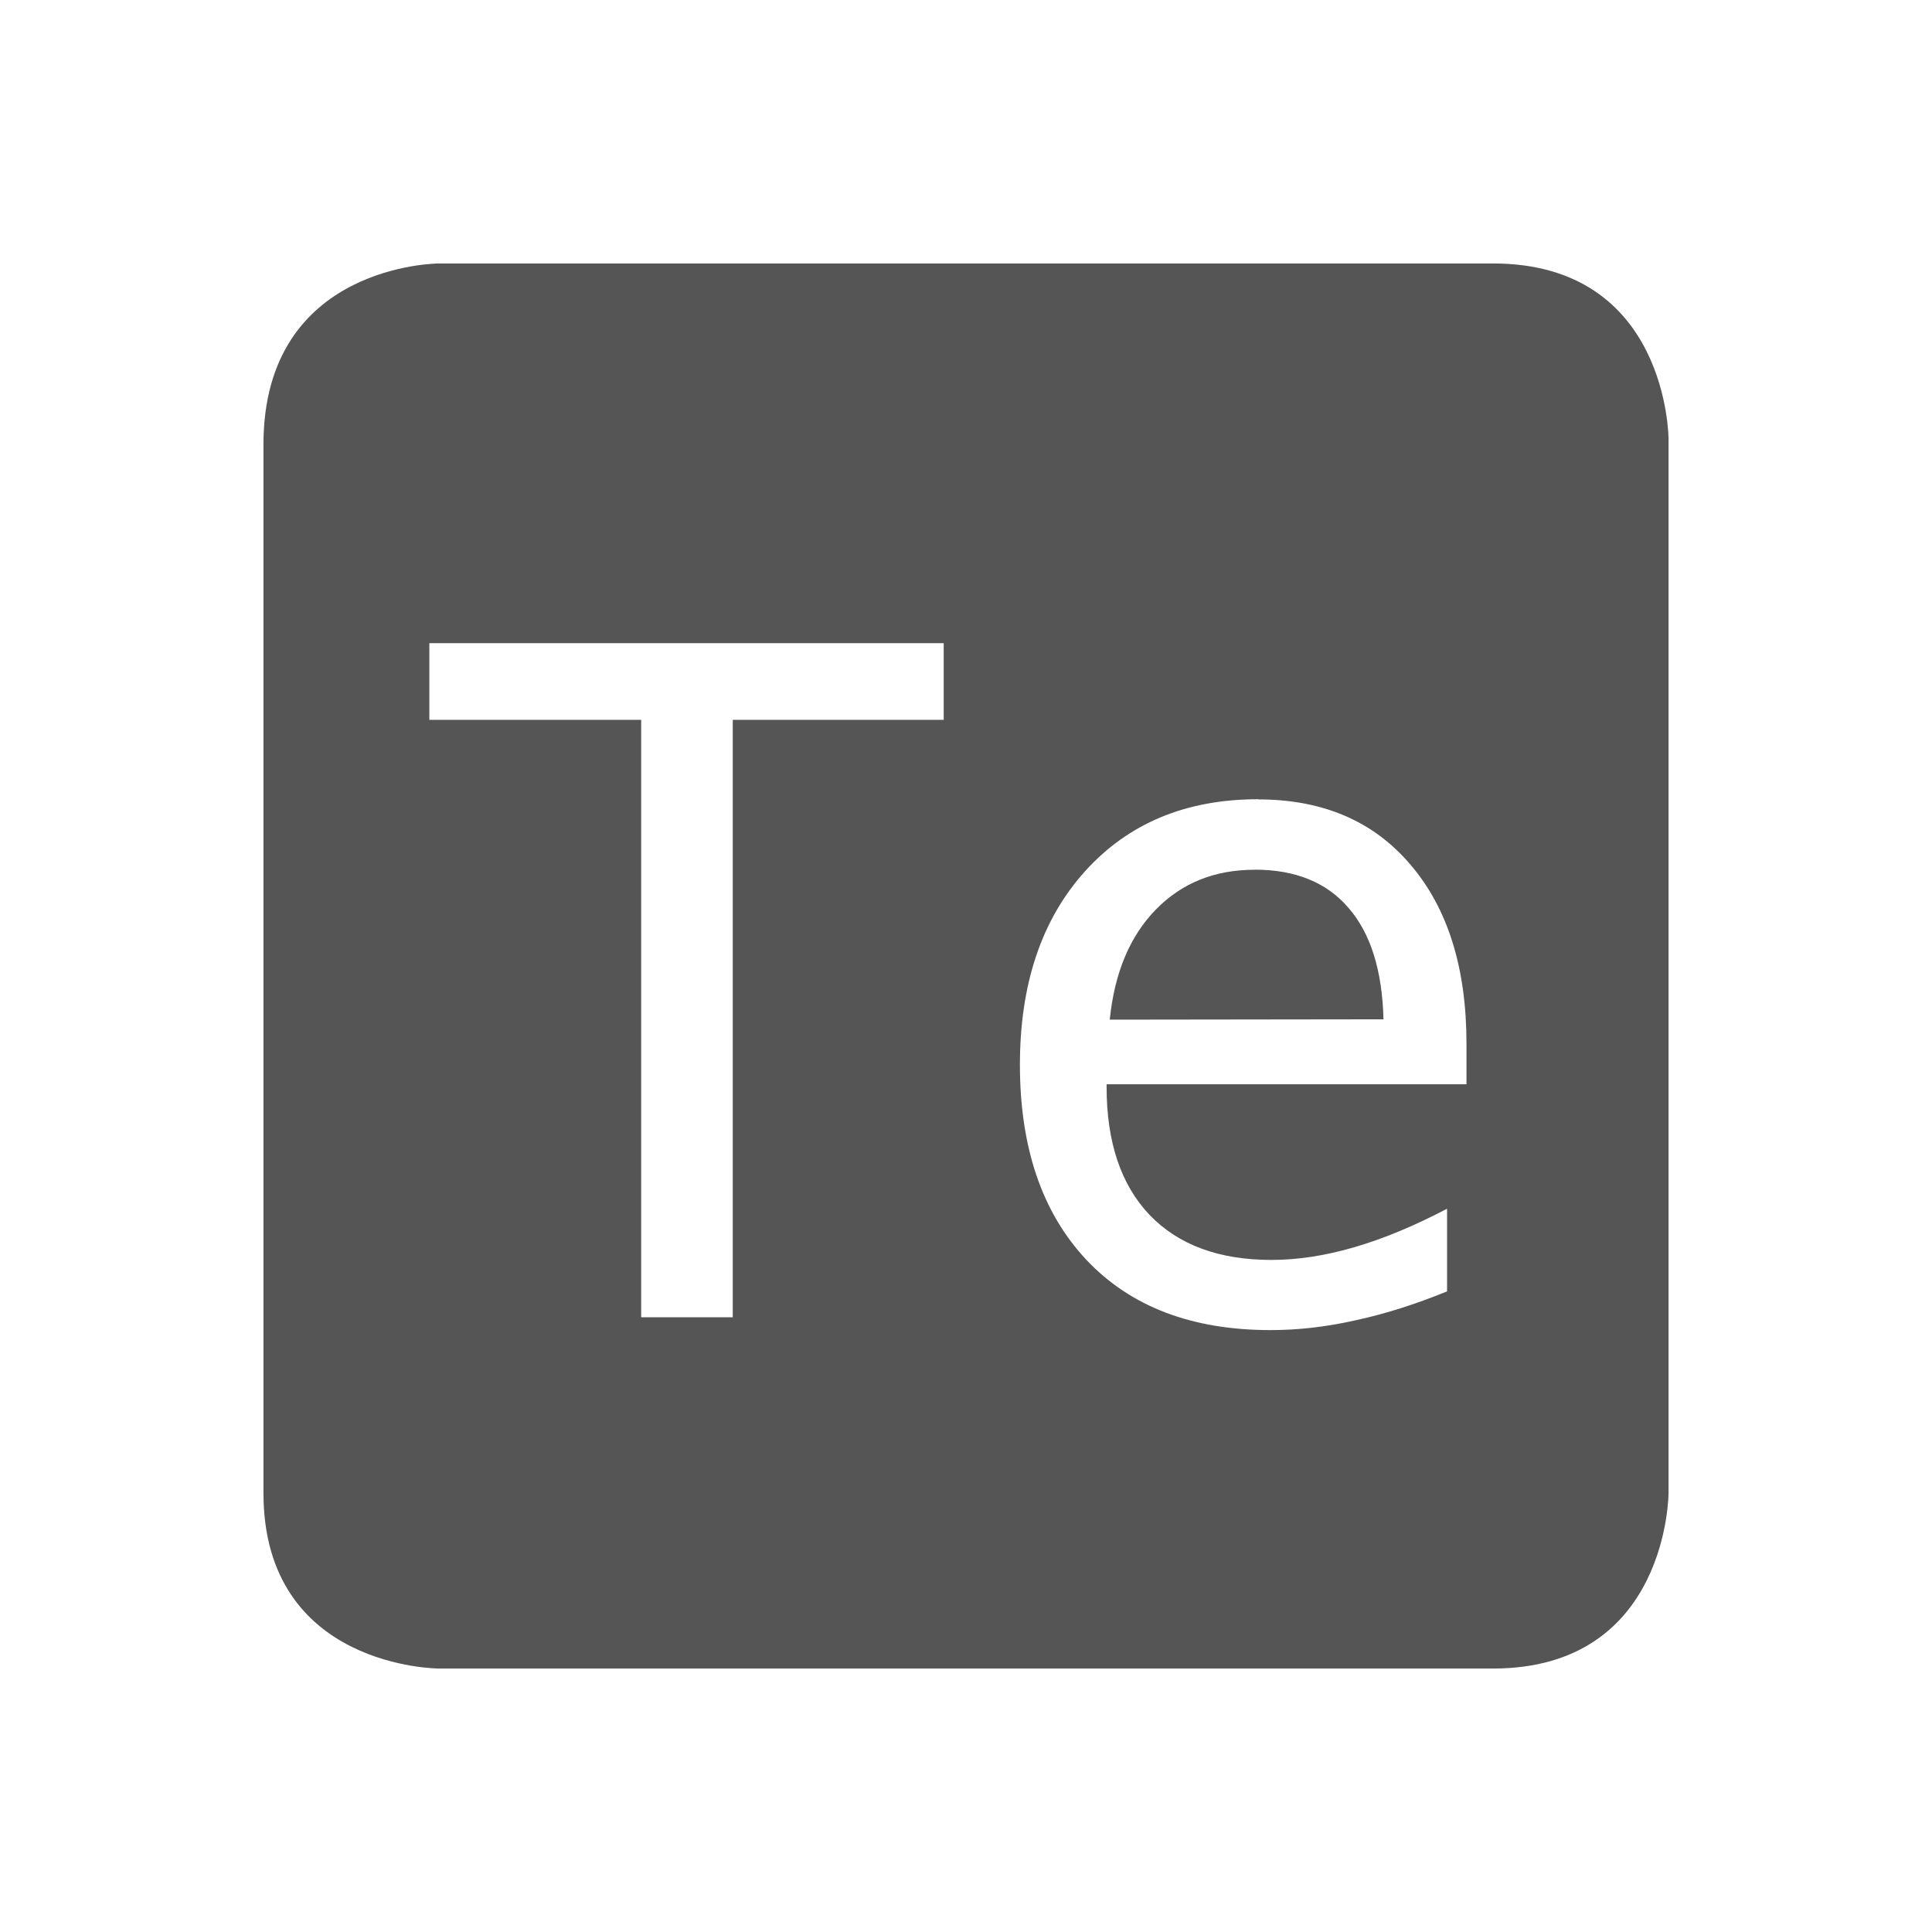 <svg height="22" width="22" xmlns="http://www.w3.org/2000/svg"><g><path d="m5 3s-2 0-2 2.062v11.938c0 2 2 2 2 2h12c2 0 2-2 2-2v-12s0-2-2-2zm-.111 4.324h5.857v.873h-2.402v6.803h-1.043v-6.803h-2.412zm9.439 1.779c.734 0 1.313.247 1.734.744.425.497.637 1.177.637 2.037v.463h-4.098v.031c0 .627.163 1.112.488 1.455.329.343.792.514 1.389.514.302 0 .616-.049.945-.145.329-.096.681-.242 1.055-.438v.941c-.36.147-.709.258-1.045.33-.332.075-.653.111-.965.111-.895 0-1.594-.266-2.098-.801-.504-.538-.756-1.278-.756-2.221 0-.919.247-1.653.74-2.201.494-.548 1.15-.822 1.973-.822zm-.041.801c-.456 0-.83.151-1.125.453-.295.302-.471.719-.525 1.254l3.117-.004c-.014-.555-.146-.978-.396-1.266-.247-.291-.604-.438-1.07-.438z" fill="#555"/><path d="m0-0h22v22h-22z" fill="none"/></g></svg>